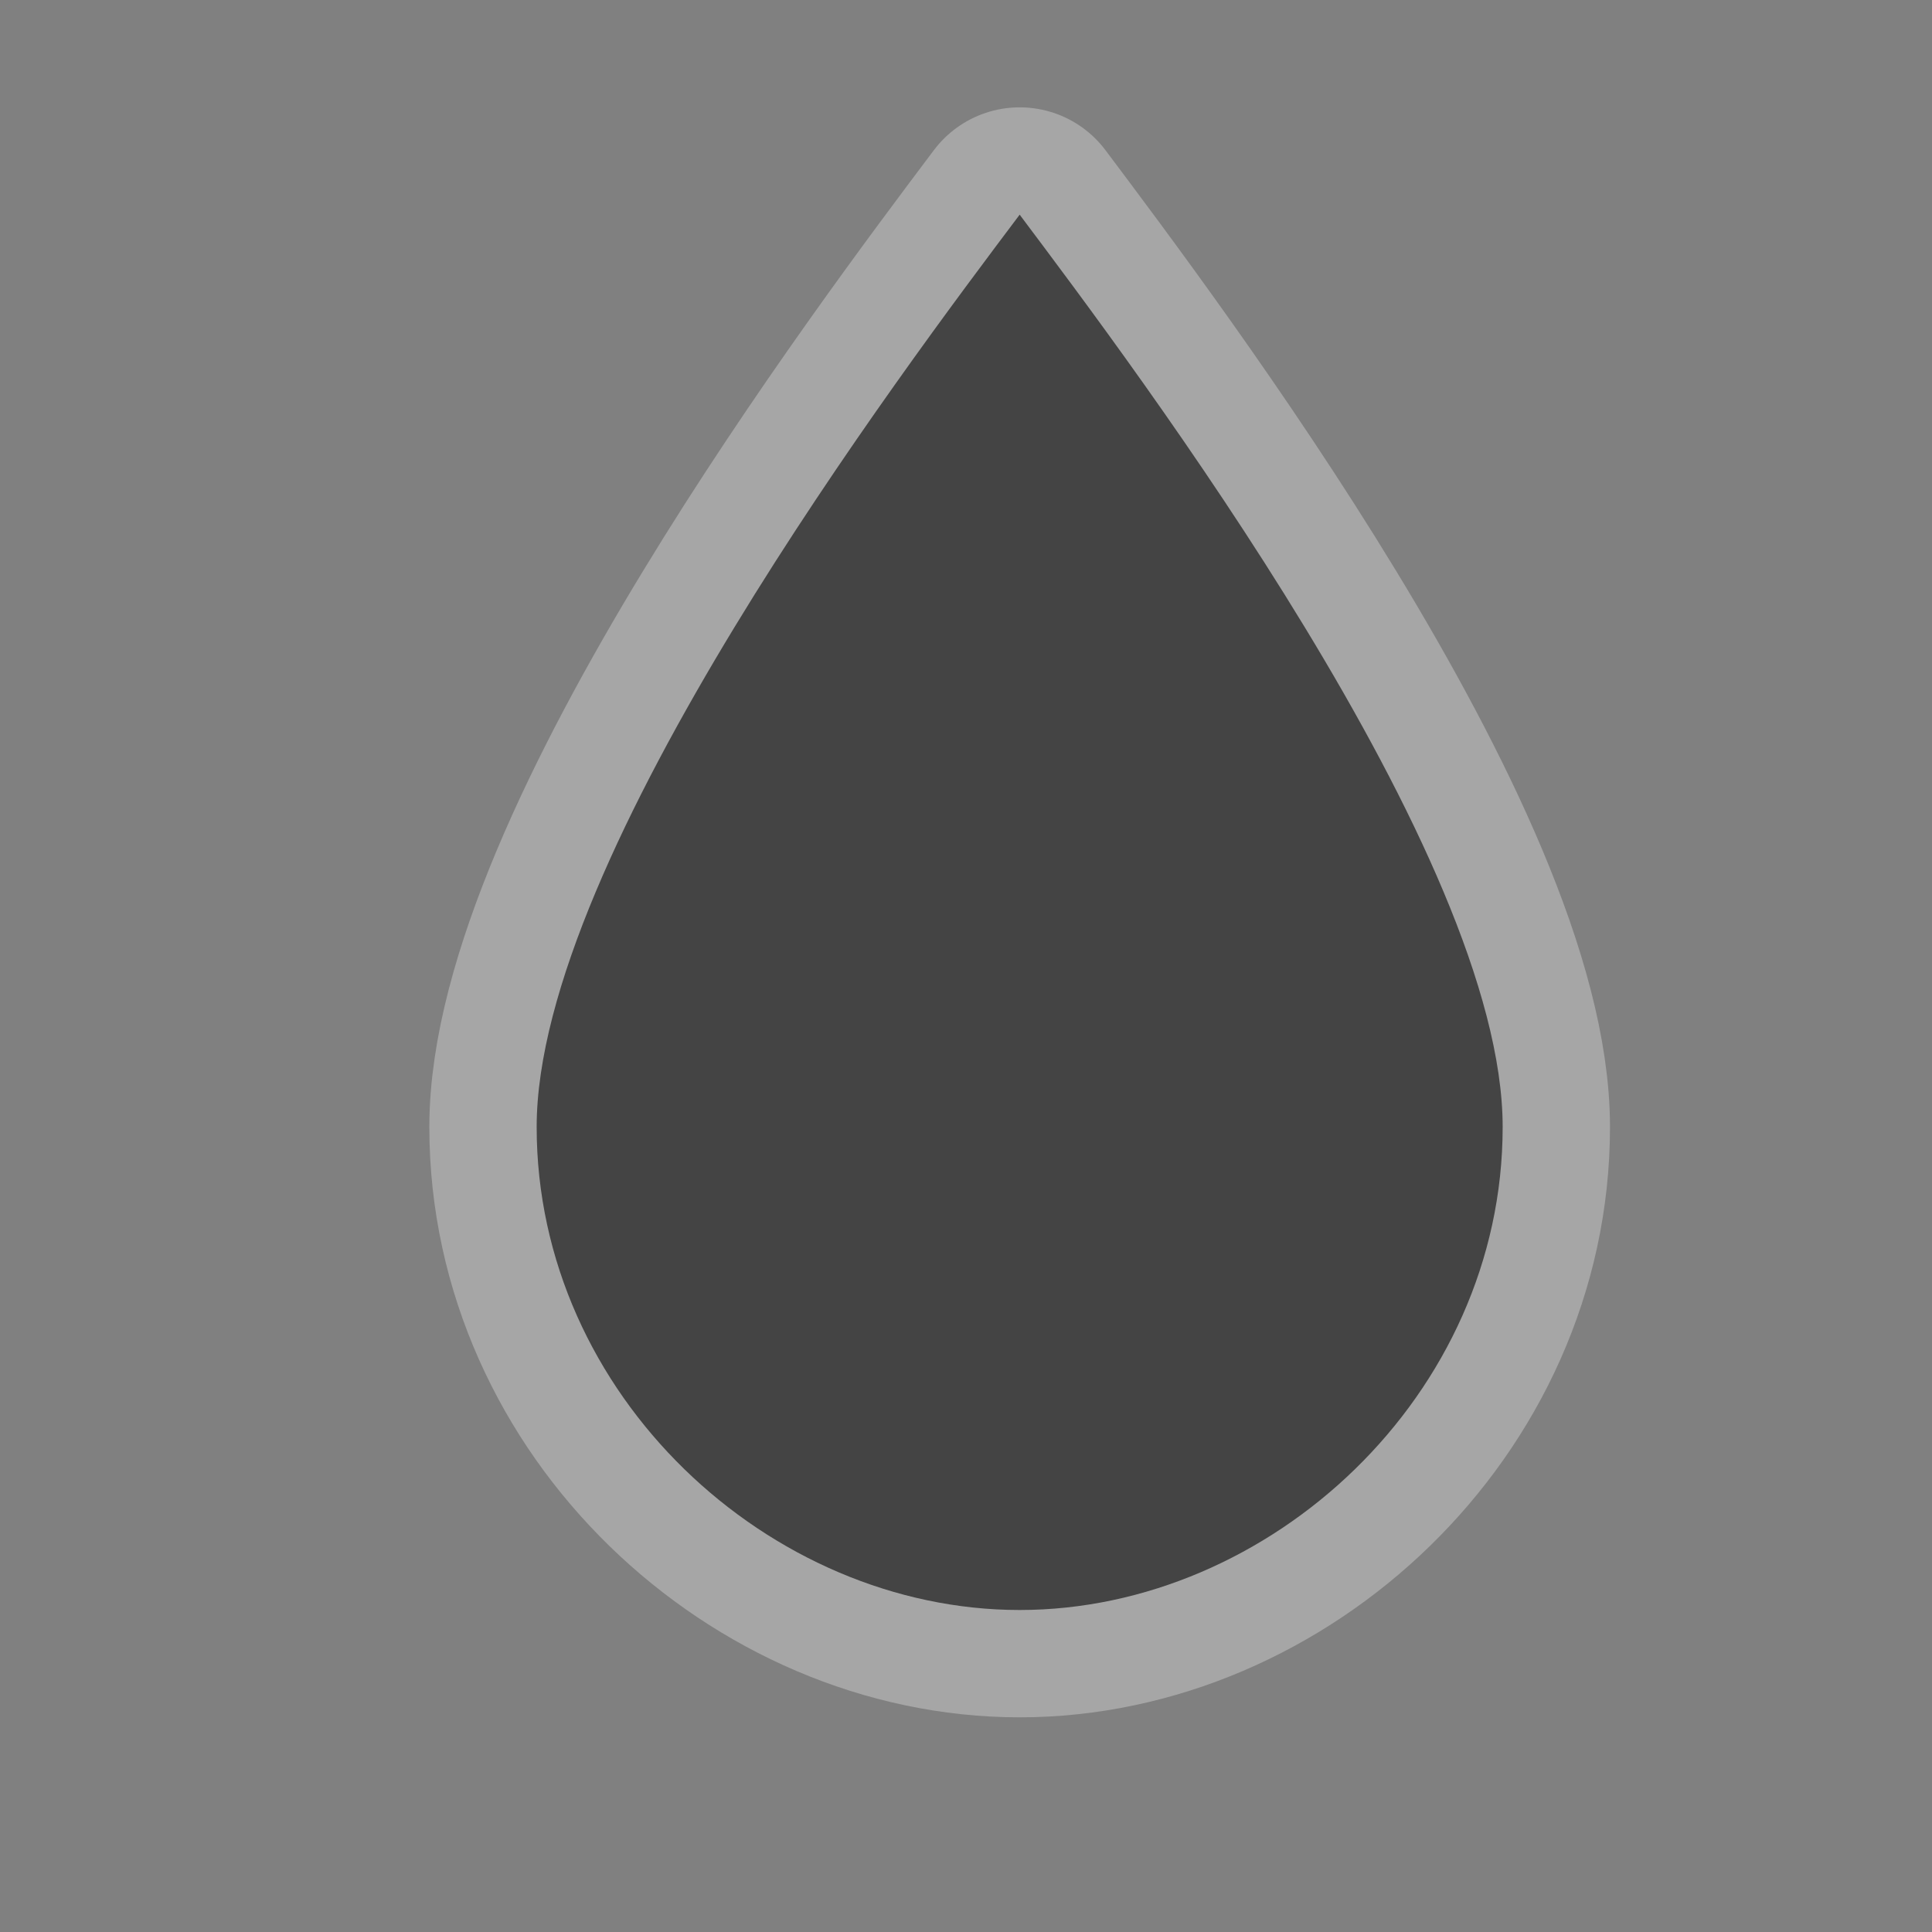 <svg xmlns="http://www.w3.org/2000/svg" viewBox="0 0 18 18"><rect x="0" y="0" width="18" height="18" fill="#808080" stroke="none"/><g transform="translate(-264-1290.36)" color="#000"><path d="m273.5 1305.36c-2.332 0-4.5-2-4.5-4.5 0-2.528 3.417-7.06 4.5-8.5 1.083 1.444 4.5 5.972 4.5 8.5 0 2.5-2.168 4.5-4.5 4.5z" opacity=".3" fill="none" stroke="#fff" stroke-linejoin="round" stroke-linecap="round" stroke-width="2"/><path d="m273.5 1305.36c-2.332 0-4.5-2-4.5-4.5 0-2.528 3.417-7.06 4.5-8.5 1.083 1.444 4.5 5.972 4.5 8.5 0 2.5-2.168 4.5-4.5 4.5" fill="#444"/></g></svg>